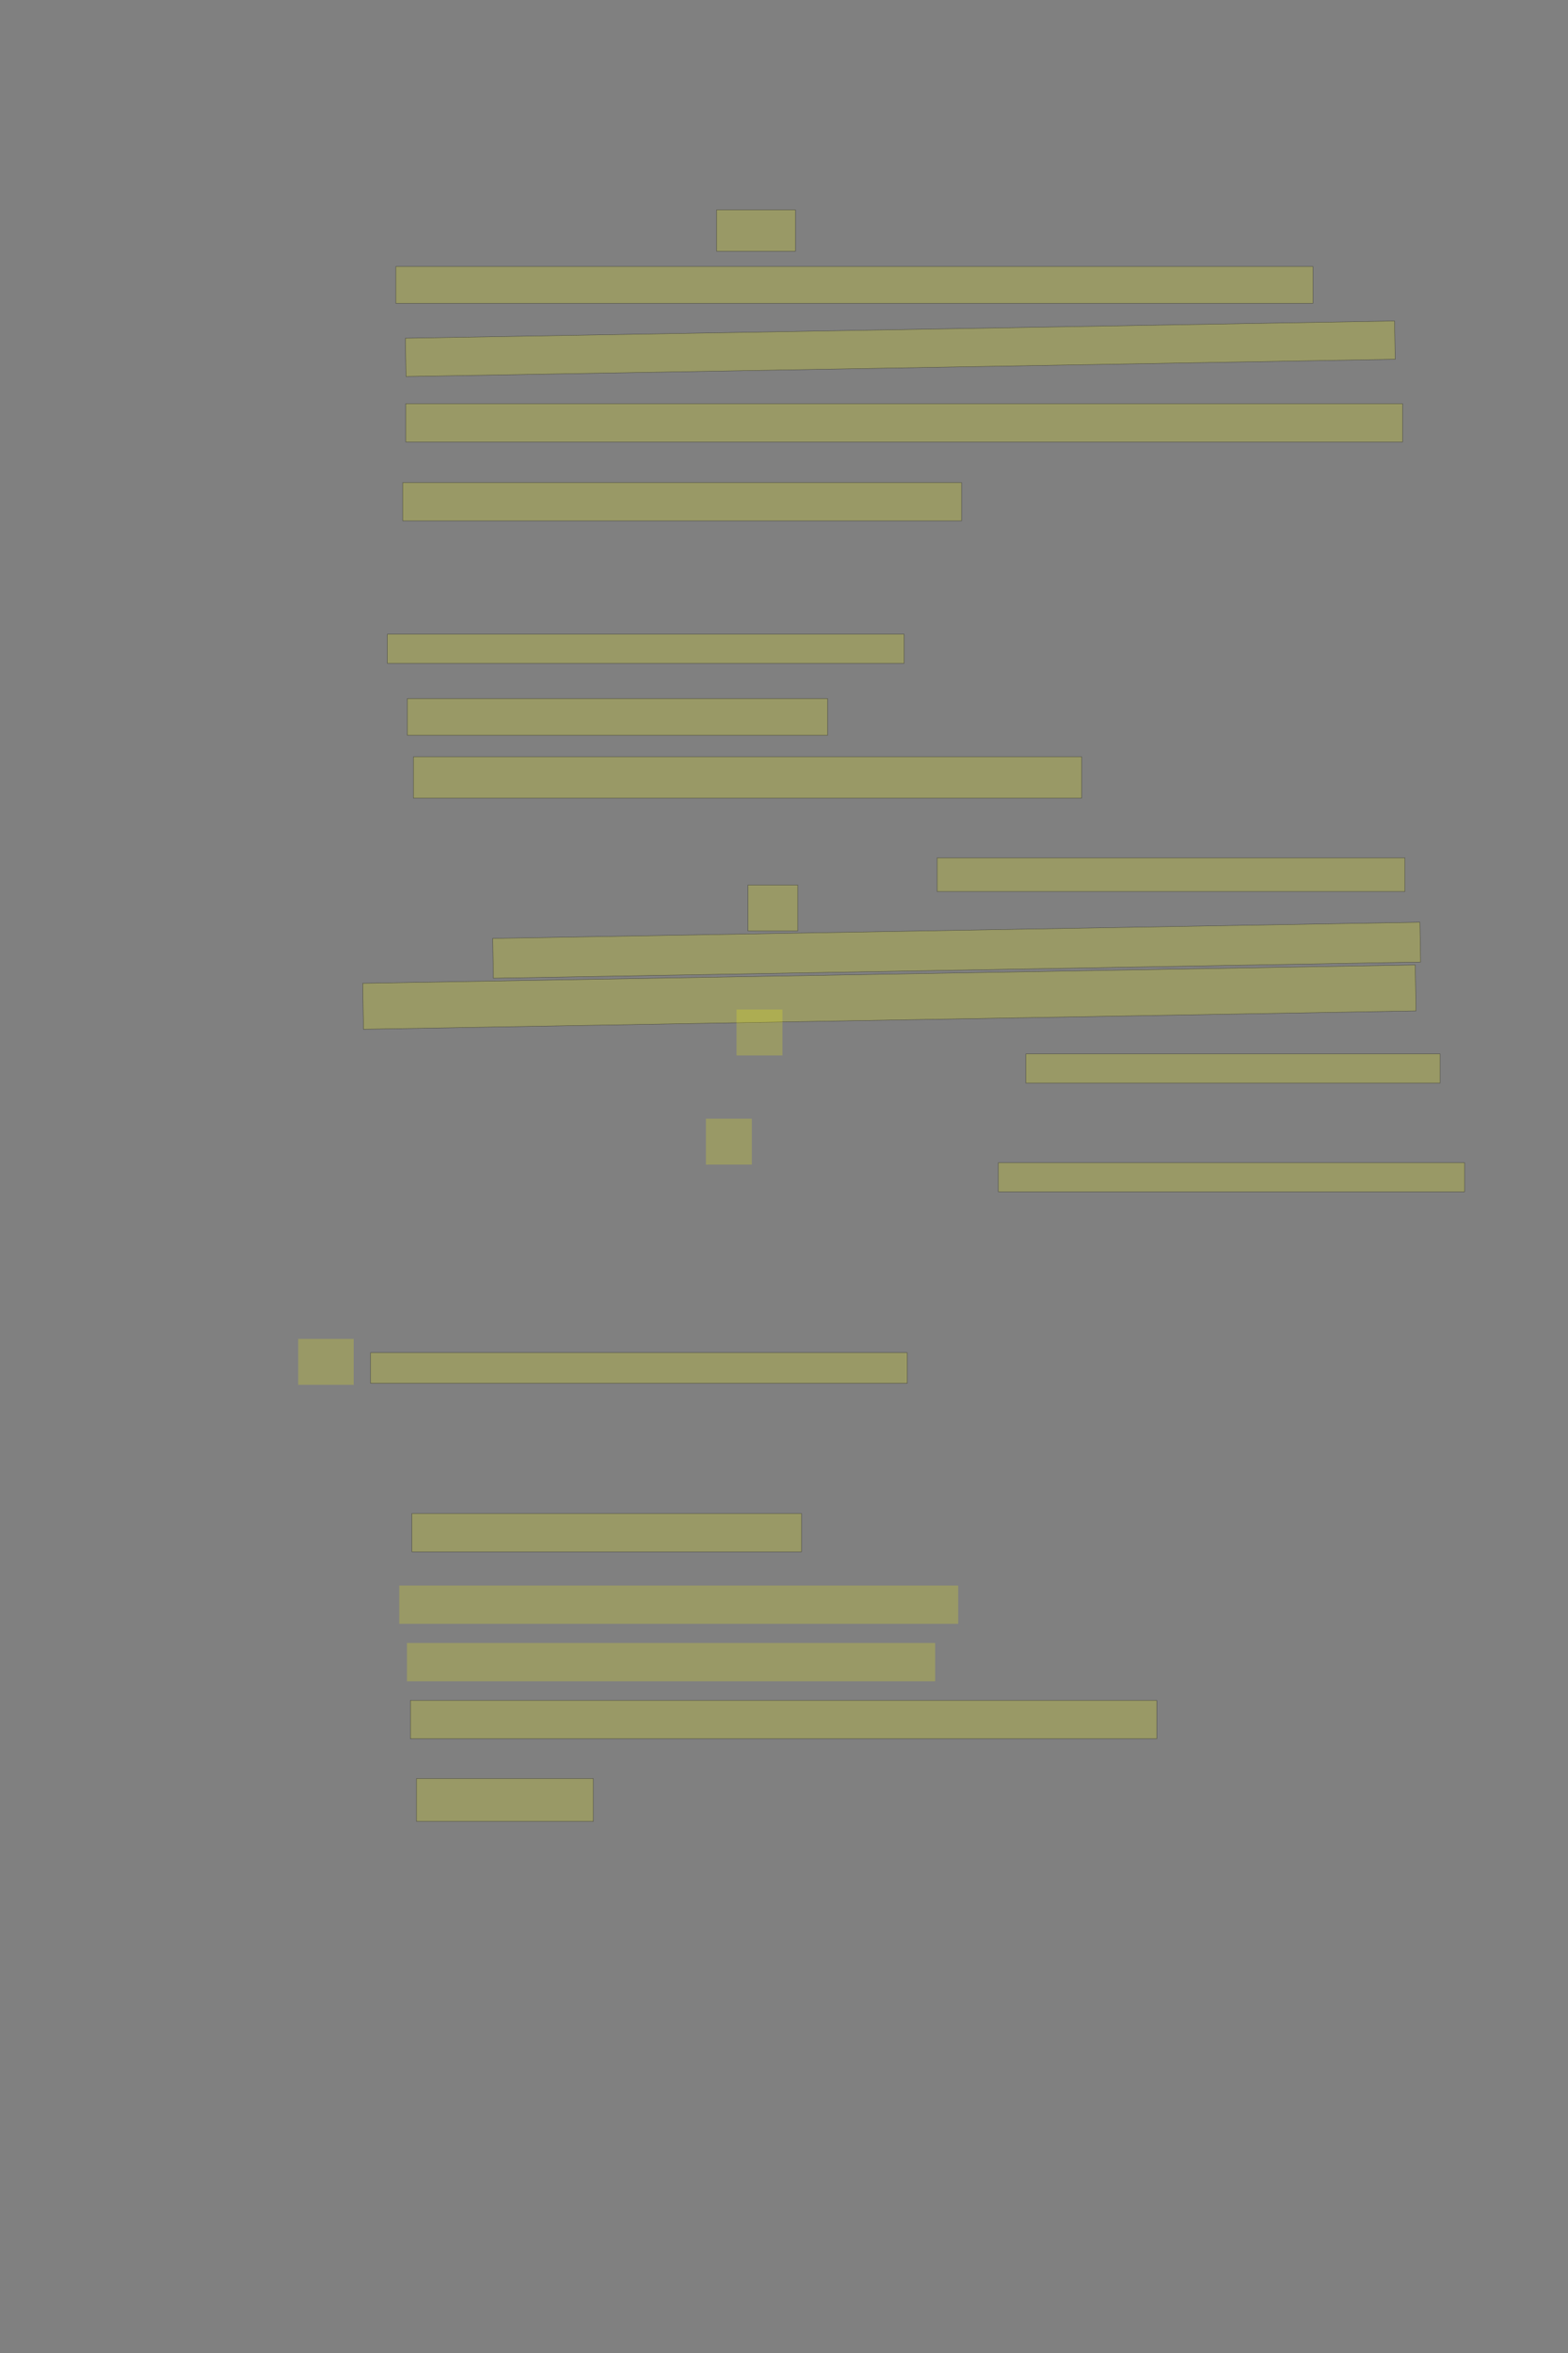<?xml version="1.0" encoding="UTF-8" standalone="no"?><svg xmlns="http://www.w3.org/2000/svg" xmlns:xlink="http://www.w3.org/1999/xlink" height="6144" width="4096">
 <rect width="100%" height="100%" fill="#808080" stroke="none"/>
 <g>
  <title>Layer 1</title>
  <rect class=" imageannotationLine imageannotationLinked" fill="#FFFF00" fill-opacity="0.2" height="108" id="svg_2" stroke="#000000" stroke-opacity="0.5" width="205.817" x="1872" xlink:href="#la" y="548"/>
  <rect class=" imageannotationLine imageannotationLinked" fill="#FFFF00" fill-opacity="0.2" height="112" id="svg_4" stroke="#000000" stroke-opacity="0.5" width="461.817" x="1088" xlink:href="#lb" y="4644"/>
  <rect class=" imageannotationLine imageannotationLinked" fill="#FFFF00" fill-opacity="0.2" height="100" id="svg_6" stroke="#000000" stroke-opacity="0.5" width="1949.818" x="1071.999" xlink:href="#lc" y="4440"/>
  <rect class=" imageannotationLine imageannotationLinked" fill="#FFFF00" fill-opacity="0.2" height="100" id="svg_8" stroke="#000000" stroke-opacity="0.5" width="1017.817" x="1075.999" xlink:href="#ld" y="3952"/>
  <rect class=" imageannotationLine imageannotationLinked" fill="#FFFF00" fill-opacity="0.2" height="80" id="svg_10" stroke="#000000" stroke-opacity="0.5" width="1401.817" x="967.999" xlink:href="#Muss" y="3532"/>
  <rect class=" imageannotationLine imageannotationLinked" fill="#FFFF00" fill-opacity="0.2" height="76" id="svg_12" stroke="#000000" stroke-opacity="0.5" width="1217.817" x="2607.999" xlink:href="#le" y="3036"/>
  <rect class=" imageannotationLine imageannotationLinked" fill="#FFFF00" fill-opacity="0.2" height="76" id="svg_14" stroke="#000000" stroke-opacity="0.5" width="1081.817" x="2679.999" xlink:href="#lf" y="2752"/>
  <rect class=" imageannotationLine imageannotationLinked" fill="#FFFF00" fill-opacity="0.2" height="119.993" id="svg_16" stroke="#000000" stroke-opacity="0.5" transform="rotate(-1 2323.25,2603.54) " width="2749.908" x="948.294" xlink:href="#lg" y="2543.545"/>
  <rect class=" imageannotationLine imageannotationLinked" fill="#FFFF00" fill-opacity="0.2" height="103.996" id="svg_18" stroke="#000000" stroke-opacity="0.5" transform="rotate(-1 2499,2481.17) " width="2422.327" x="1287.834" xlink:href="#lh" y="2429.176"/>
  <rect class=" imageannotationLine imageannotationLinked" fill="#FFFF00" fill-opacity="0.2" height="87.996" id="svg_20" stroke="#000000" stroke-opacity="0.5" width="1221.817" x="2447.999" xlink:href="#li" y="2240.004"/>
  <rect class=" imageannotationLine imageannotationLinked" fill="#FFFF00" fill-opacity="0.2" height="107.996" id="svg_22" stroke="#000000" stroke-opacity="0.5" width="1745.818" x="1079.999" xlink:href="#lj" y="1976.004"/>
  <rect class=" imageannotationLine imageannotationLinked" fill="#FFFF00" fill-opacity="0.2" height="95.996" id="svg_24" stroke="#000000" stroke-opacity="0.5" width="1097.817" x="1063.999" xlink:href="#lk" y="1824.004"/>
  <rect class=" imageannotationLine imageannotationLinked" fill="#FFFF00" fill-opacity="0.2" height="75.996" id="svg_26" stroke="#000000" stroke-opacity="0.5" width="1349.817" x="1011.999" xlink:href="#ll" y="1656.004"/>
  <rect class=" imageannotationLine imageannotationLinked" fill="#FFFF00" fill-opacity="0.2" height="99.996" id="svg_28" stroke="#000000" stroke-opacity="0.5" width="1459.817" x="1052" xlink:href="#lm" y="1260.004"/>
  <rect class=" imageannotationLine imageannotationLinked" fill="#FFFF00" fill-opacity="0.2" height="99.996" id="svg_30" stroke="#000000" stroke-opacity="0.5" width="2603.818" x="1059.999" xlink:href="#ln" y="1054.004"/>
  <rect class=" imageannotationLine imageannotationLinked" fill="#FFFF00" fill-opacity="0.2" height="99.996" id="svg_32" stroke="#000000" stroke-opacity="0.5" transform="rotate(-1 2351.779,910.624) " width="2584.295" x="1059.632" xlink:href="#lo" y="860.627"/>
  <rect class=" imageannotationLine imageannotationLinked" fill="#FFFF00" fill-opacity="0.2" height="95.996" id="svg_34" stroke="#000000" stroke-opacity="0.5" width="2395.817" x="1033.999" xlink:href="#lp" y="696.004"/>
  <rect class=" imageannotationLine imageannotationLinked" fill="#FFFF00" fill-opacity="0.2" height="99.996" id="svg_3" stroke="#000000" stroke-dasharray="null" stroke-linecap="null" stroke-linejoin="null" stroke-opacity="0.5" stroke-width="null" width="1460" x="1043" xlink:href="#lr" y="4140.004"/>
  <rect class=" imageannotationLine imageannotationLinked" fill="#FFFF00" fill-opacity="0.2" height="99.996" id="svg_7" stroke="#000000" stroke-dasharray="null" stroke-linecap="null" stroke-linejoin="null" stroke-opacity="0.5" stroke-width="null" width="1380" x="1063" xlink:href="#ls" y="4290.004"/>
  <rect class=" imageannotationLine imageannotationLinked" fill="#FFFF00" fill-opacity="0.2" height="120" id="svg_5" stroke="#000000" stroke-opacity="0.5" width="130" x="1954" xlink:href="#lt" y="2311"/>
  <rect class=" imageannotationLine imageannotationLinked" fill="#FFFF00" fill-opacity="0.2" height="120" id="svg_11" stroke="#000000" stroke-dasharray="null" stroke-linecap="null" stroke-linejoin="null" stroke-opacity="0.5" stroke-width="null" width="120" x="1924" xlink:href="#lu" y="2636"/>
  <rect class=" imageannotationLine imageannotationLinked" fill="#FFFF00" fill-opacity="0.2" height="120" id="svg_15" stroke="#000000" stroke-dasharray="null" stroke-linecap="null" stroke-linejoin="null" stroke-opacity="0.5" stroke-width="null" width="120" x="1844" xlink:href="#lv" y="2921"/>
  <rect class=" imageannotationLine imageannotationLinked" fill="#FFFF00" fill-opacity="0.2" height="120" id="svg_19" stroke="#000000" stroke-dasharray="null" stroke-linecap="null" stroke-linejoin="null" stroke-opacity="0.5" stroke-width="null" width="145" x="779" xlink:href="#lq" y="3496"/>
 </g>
</svg>